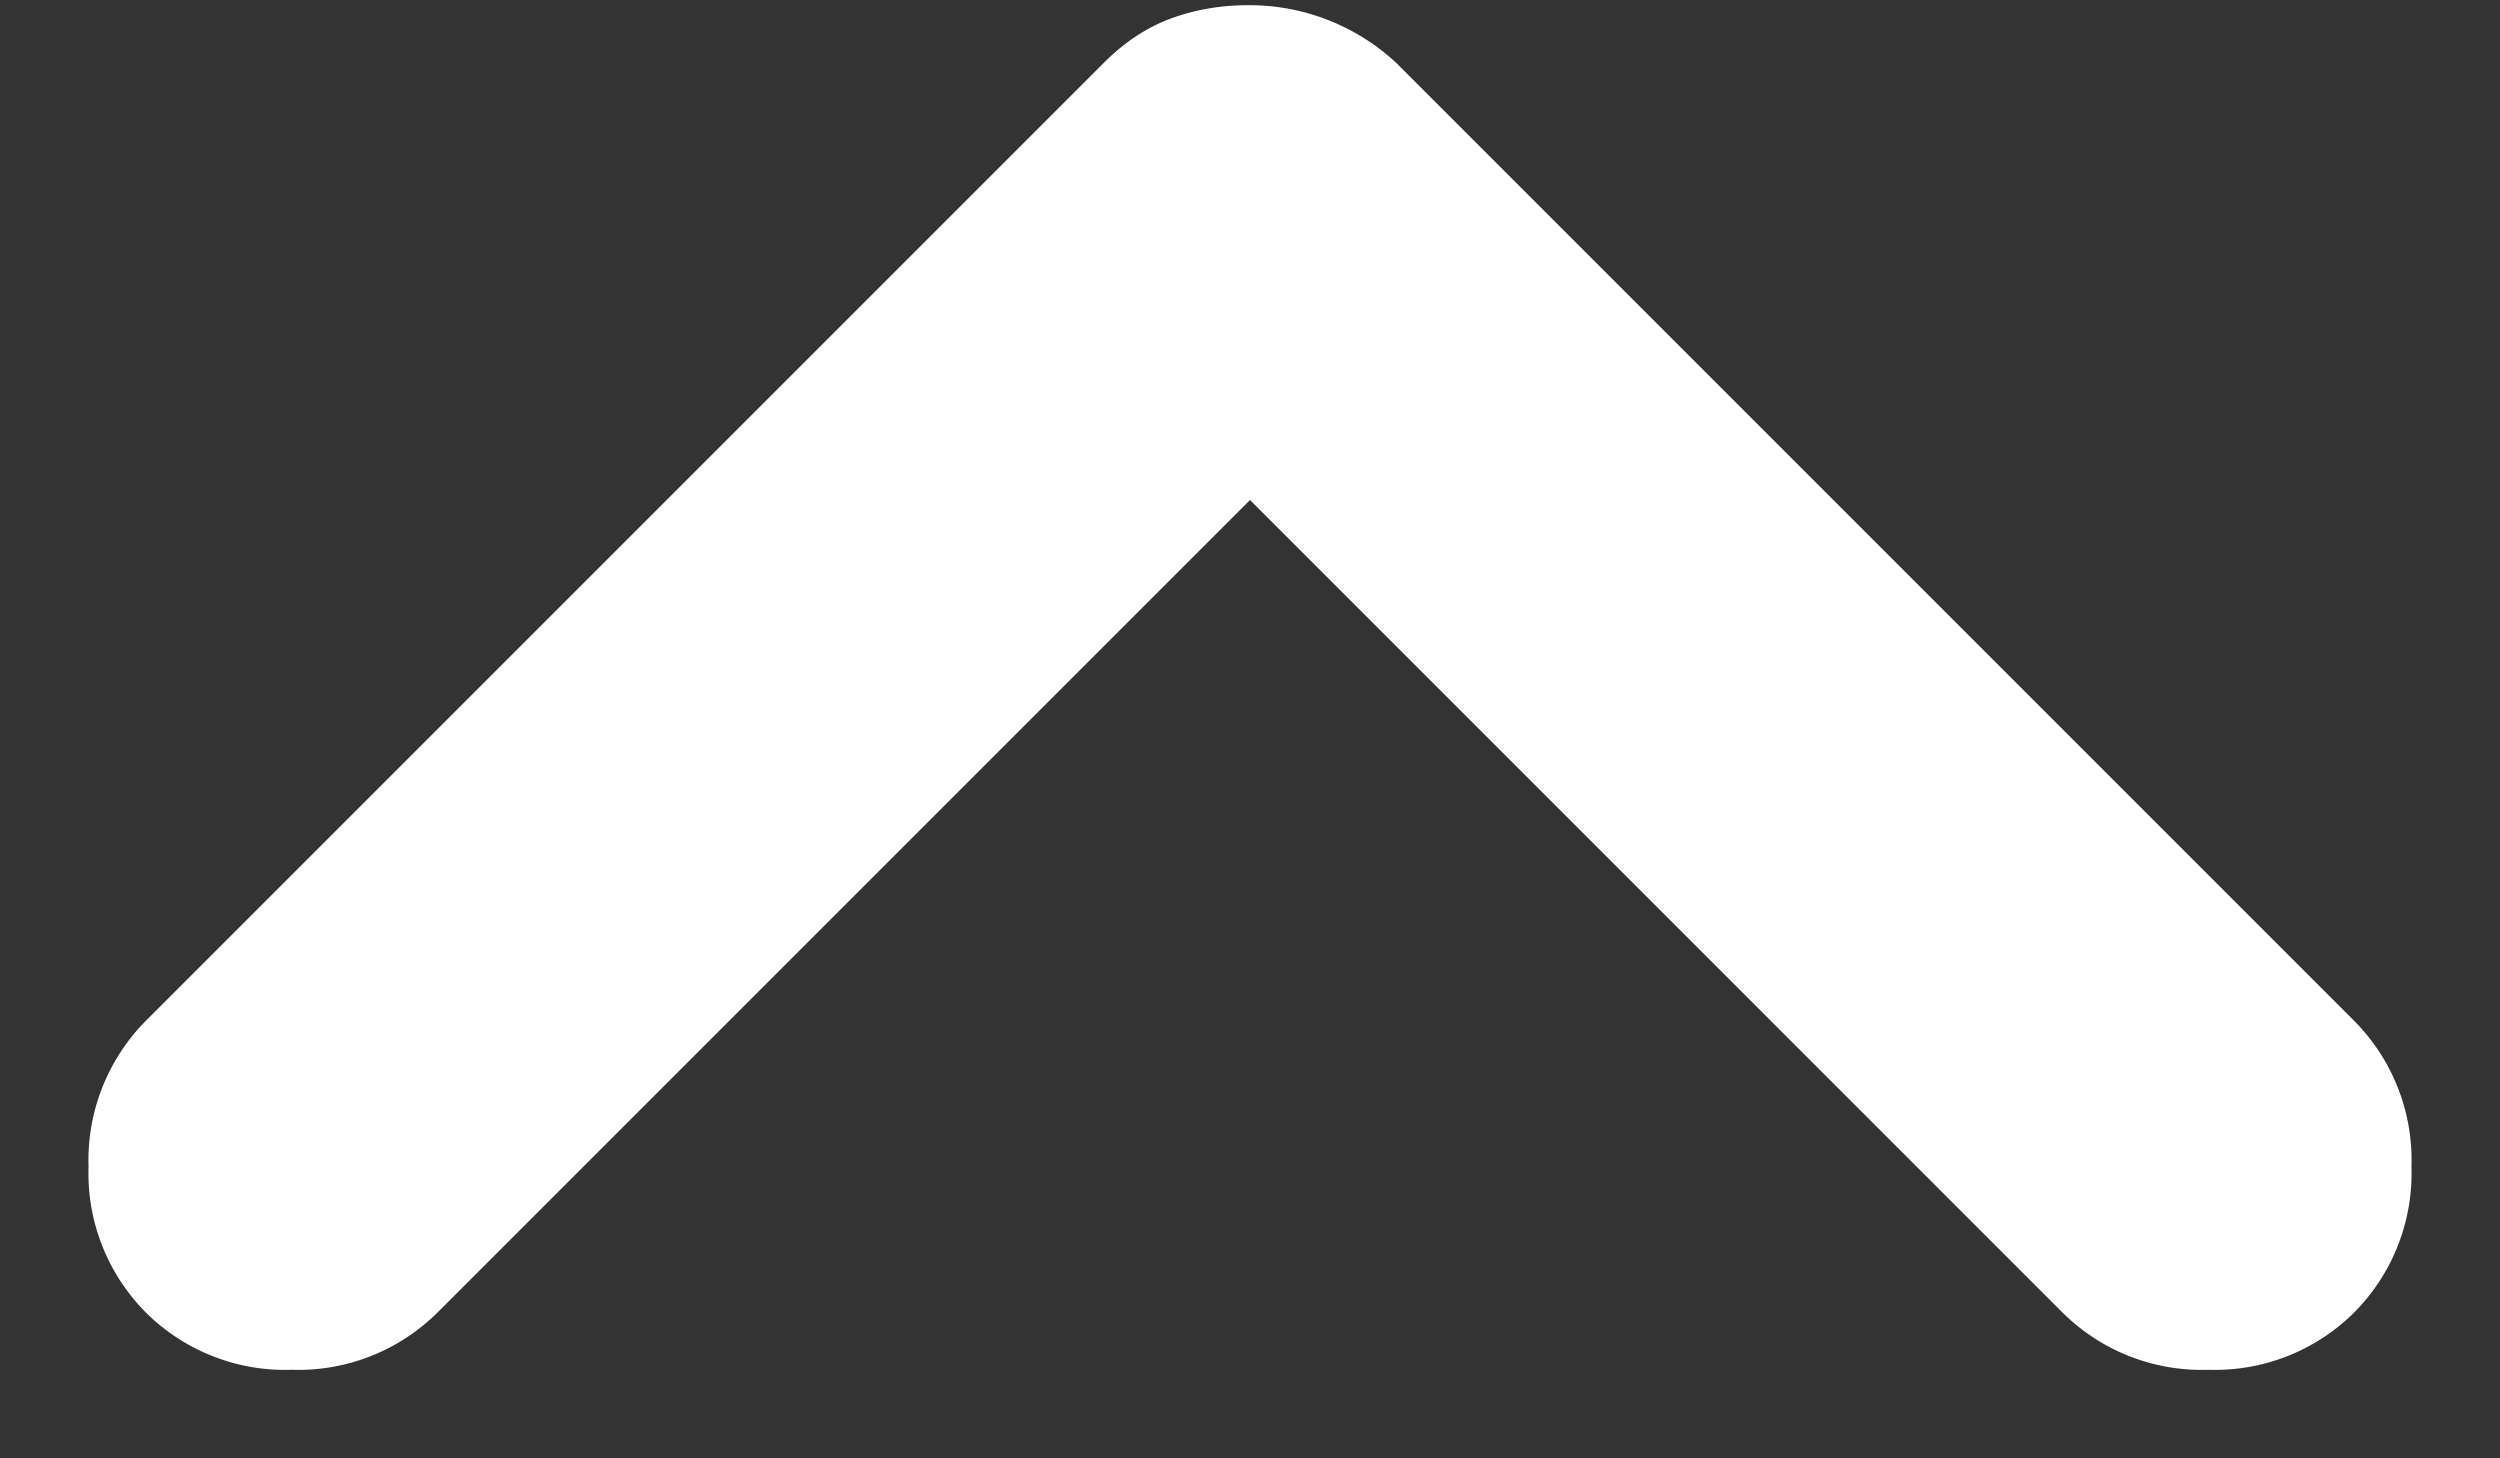 <svg width="12" height="7" fill="none" xmlns="http://www.w3.org/2000/svg"><rect width="100%" height="100%" fill="#333333" stroke="none"/><path d="M6 .025A1.034 1.034 0 016.7.3l4.6 4.6a.948.948 0 01.275.7.948.948 0 01-.275.7.948.948 0 01-.7.275.948.948 0 01-.7-.275L6 2.4 2.1 6.3a.948.948 0 01-.7.275.948.948 0 01-.7-.275.948.948 0 01-.275-.7.95.95 0 01.275-.7L5.3.3c.1-.1.209-.171.325-.213.117-.042.242-.063.375-.062z" fill="#fff"/></svg>